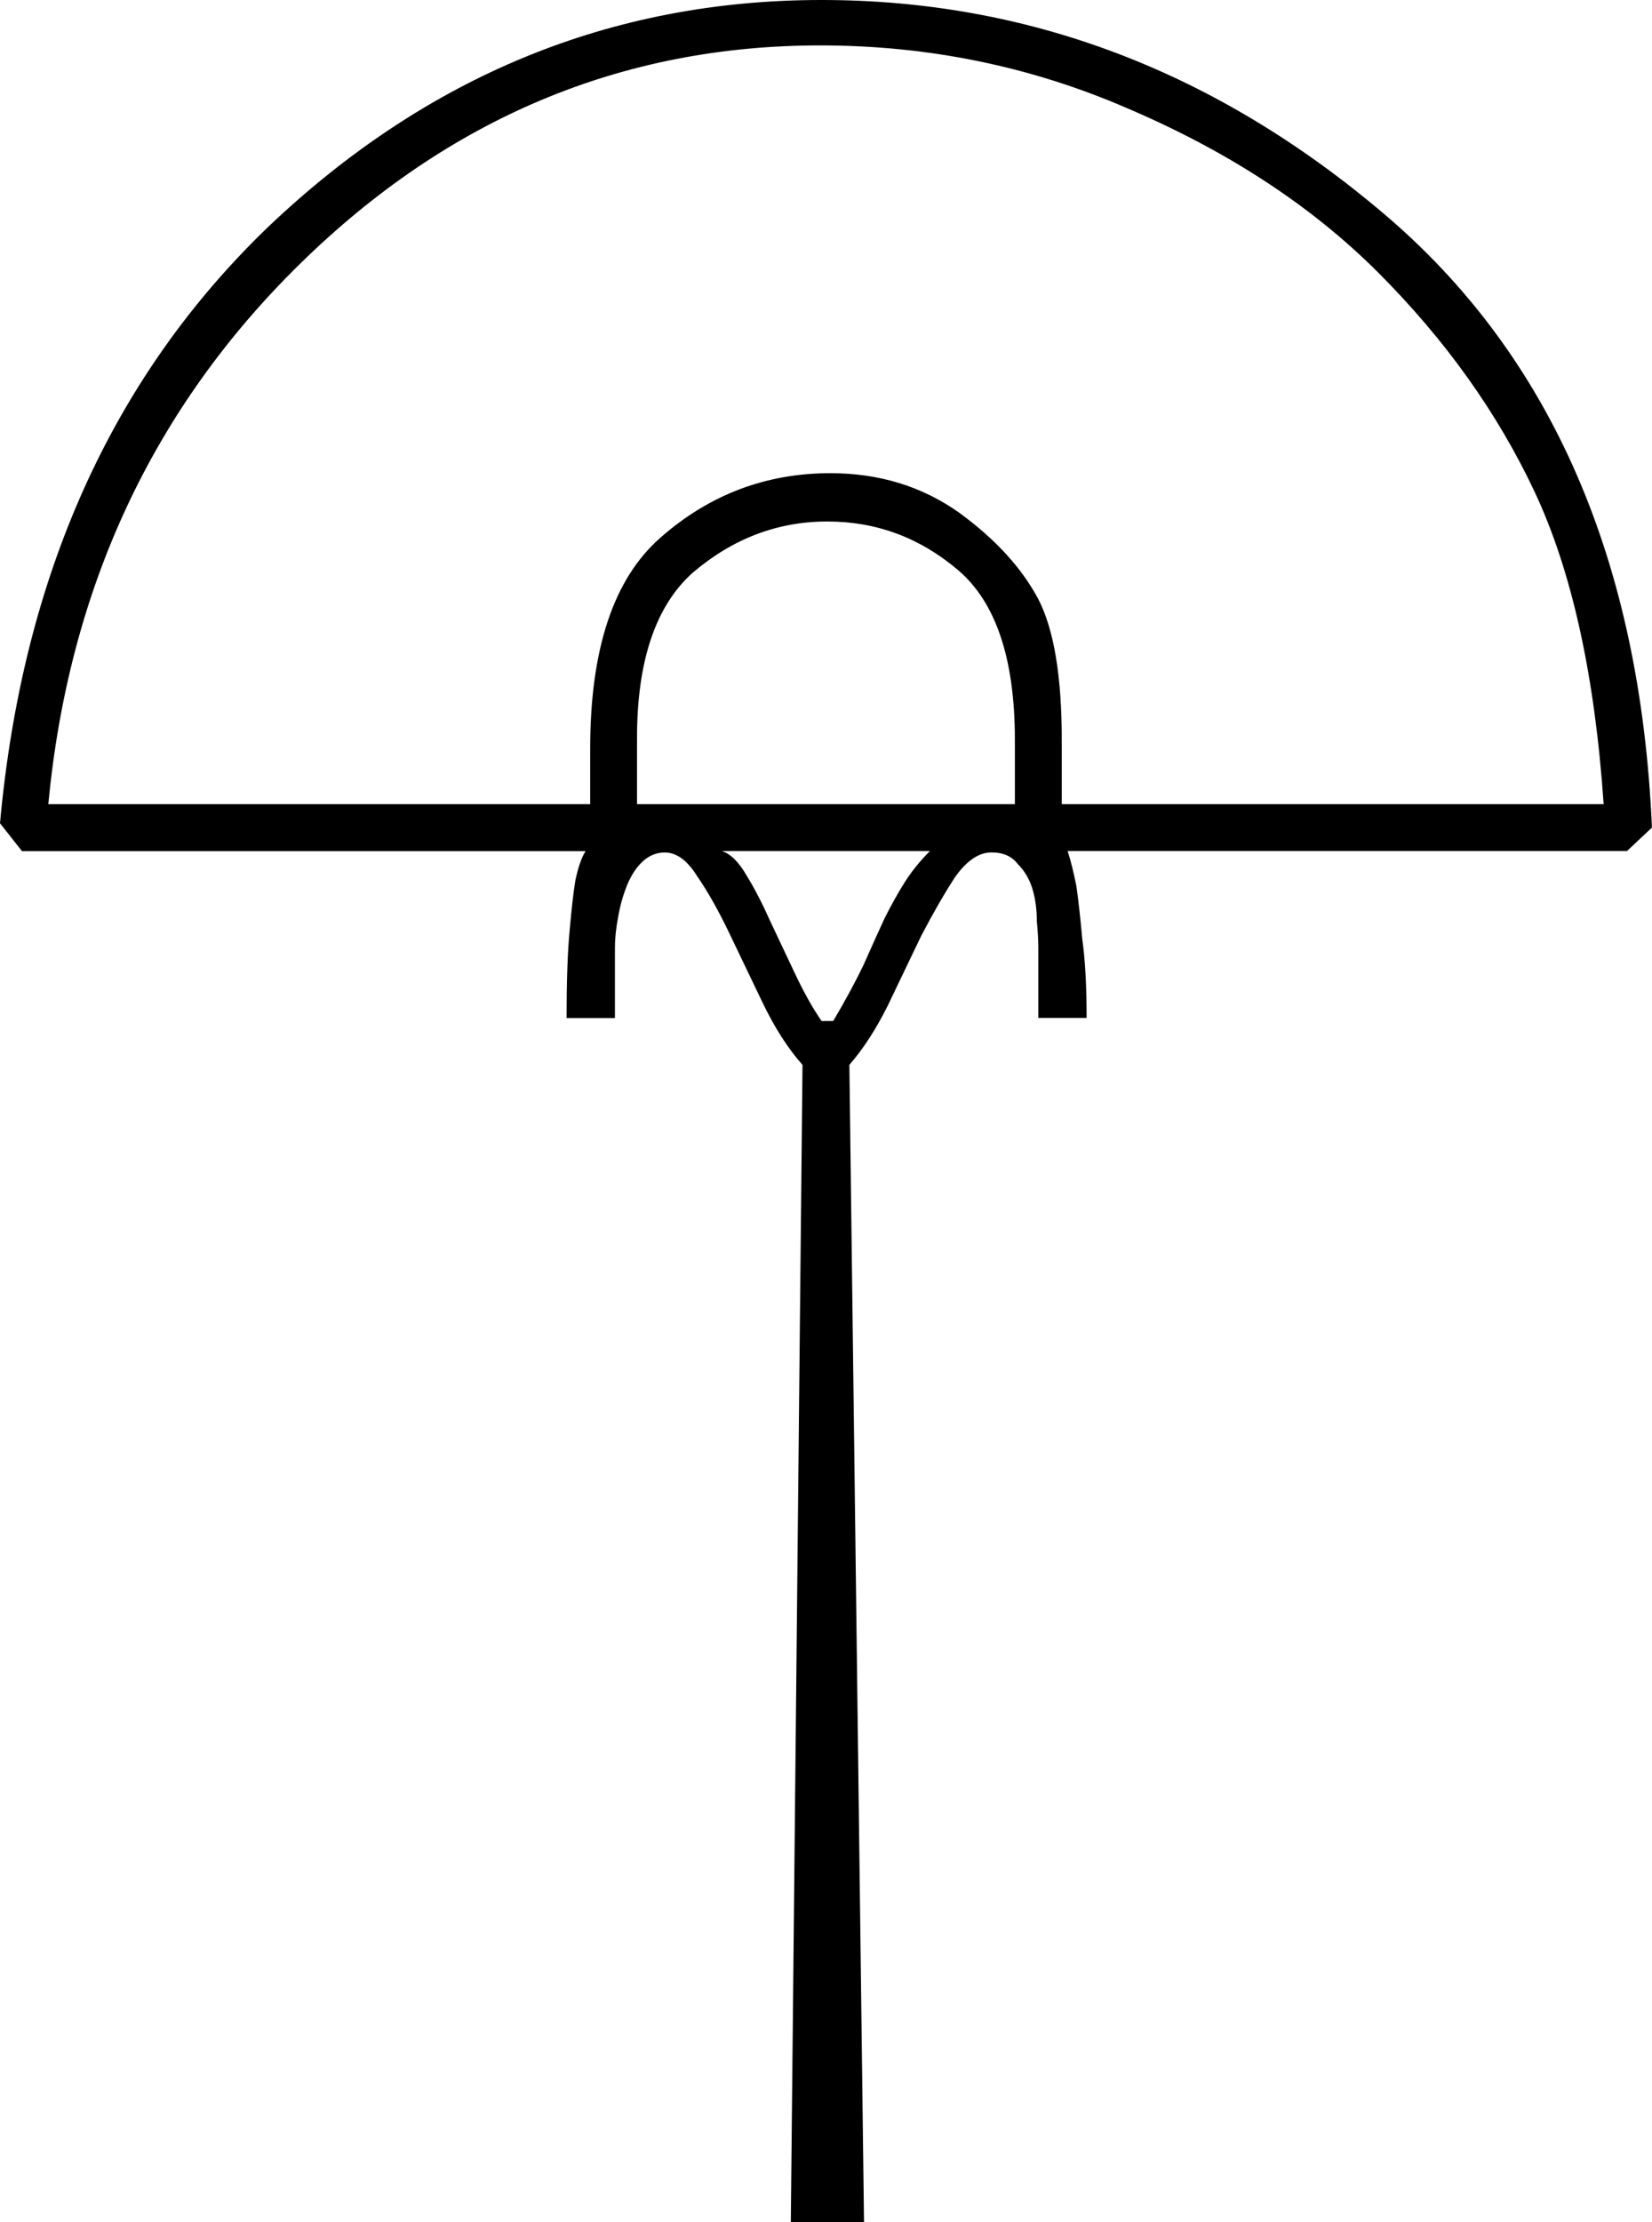 <?xml version="1.0" encoding="UTF-8" standalone="no"?>
<!-- Created with Inkscape (http://www.inkscape.org/) -->

<svg
   xmlns:dc="http://purl.org/dc/elements/1.1/"
   xmlns:cc="http://creativecommons.org/ns#"
   xmlns:rdf="http://www.w3.org/1999/02/22-rdf-syntax-ns#"
   xmlns:svg="http://www.w3.org/2000/svg"
   xmlns="http://www.w3.org/2000/svg"
   xmlns:sodipodi="http://sodipodi.sourceforge.net/DTD/sodipodi-0.dtd"
   xmlns:inkscape="http://www.inkscape.org/namespaces/inkscape"
   width="27.98mm"
   height="37.629mm"
   viewBox="0 0 27.98 37.629"
   version="1.1"
   id="svg11227"
   inkscape:version="0.92.4 (5da689c313, 2019-01-14)"
   sodipodi:docname="S35.svg">
  <defs
     id="defs11221" />
  <sodipodi:namedview
     id="base"
     pagecolor="#ffffff"
     bordercolor="#666666"
     borderopacity="1.0"
     inkscape:pageopacity="0.0"
     inkscape:pageshadow="2"
     inkscape:zoom="0.35"
     inkscape:cx="-377.54464"
     inkscape:cy="-342.85715"
     inkscape:document-units="mm"
     inkscape:current-layer="layer1"
     showgrid="false"
     fit-margin-top="0"
     fit-margin-left="0"
     fit-margin-right="0"
     fit-margin-bottom="0"
     inkscape:window-width="1920"
     inkscape:window-height="1017"
     inkscape:window-x="-8"
     inkscape:window-y="-8"
     inkscape:window-maximized="1" />
  <g
     inkscape:label="Layer 1"
     inkscape:groupmode="layer"
     id="layer1"
     transform="translate(-12.58,-20.49)">
    <g
       aria-label="𓋺"
       style="font-style:normal;font-variant:normal;font-weight:normal;font-stretch:normal;font-size:50.8px;line-height:1.25;font-family:sans-serif;-inkscape-font-specification:'sans-serif, Normal';font-variant-ligatures:normal;font-variant-caps:normal;font-variant-numeric:normal;font-feature-settings:normal;text-align:start;letter-spacing:0px;word-spacing:0px;writing-mode:lr-tb;text-anchor:start;fill:#000000;fill-opacity:1;stroke:none;stroke-width:0.265"
       id="text11774">
      <path
         d="m 25.974,58.119 0.198,-19.596 q -0.372,-0.422 -0.67,-1.042 -0.298,-0.62 -0.571,-1.191 -0.273,-0.571 -0.546,-0.967 -0.248,-0.397 -0.546,-0.397 -0.223,0 -0.397,0.174 -0.149,0.149 -0.248,0.397 -0.099,0.248 -0.149,0.546 -0.05,0.273 -0.05,0.496 v 1.191 h -0.819 q 0,-0.918 0.05,-1.463 0.05,-0.571 0.099,-0.868 0.074,-0.347 0.174,-0.496 H 12.952 L 12.58,34.431 q 0.571,-6.276 4.539,-10.096 4.043,-3.845 9.376,-3.845 5.259,0 9.525,3.621 4.242,3.597 4.539,10.393 l -0.422,0.397 h -9.475 q 0.074,0.223 0.149,0.595 0.05,0.347 0.099,0.893 0.074,0.521 0.074,1.339 H 30.166 v -1.191 q 0,-0.174 -0.025,-0.446 0,-0.298 -0.074,-0.546 -0.074,-0.248 -0.248,-0.422 -0.149,-0.198 -0.446,-0.198 -0.322,0 -0.62,0.422 -0.273,0.422 -0.571,0.992 -0.273,0.571 -0.571,1.191 -0.298,0.595 -0.645,0.992 l 0.248,19.596 z M 13.398,34.108 h 9.178 V 33.166 q 0,-2.53 1.191,-3.572 1.24,-1.091 2.877,-1.091 1.24,0 2.183,0.67 0.918,0.67 1.339,1.463 0.397,0.769 0.397,2.381 v 1.091 h 9.178 Q 39.517,30.834 38.575,28.825 37.632,26.816 35.921,25.104 34.234,23.417 31.679,22.326 29.223,21.259 26.47,21.259 q -5.035,0 -8.806,3.696 -3.746,3.671 -4.266,9.153 z m 9.971,-1.116 v 1.116 h 6.4 v -1.091 q 0,-2.059 -0.967,-2.877 -0.967,-0.819 -2.208,-0.819 -1.265,0 -2.282,0.868 -0.943,0.843 -0.943,2.803 z m 3.324,4.787 q 0.322,-0.546 0.521,-0.967 0.198,-0.446 0.347,-0.769 0.174,-0.347 0.347,-0.62 0.174,-0.273 0.422,-0.521 h -3.522 q 0.223,0.074 0.422,0.422 0.198,0.322 0.397,0.769 0.198,0.422 0.422,0.893 0.223,0.471 0.446,0.794 z"
         style="stroke-width:0.265"
         id="path11776"
         inkscape:connector-curvature="0" />
    </g>
  </g>
</svg>
